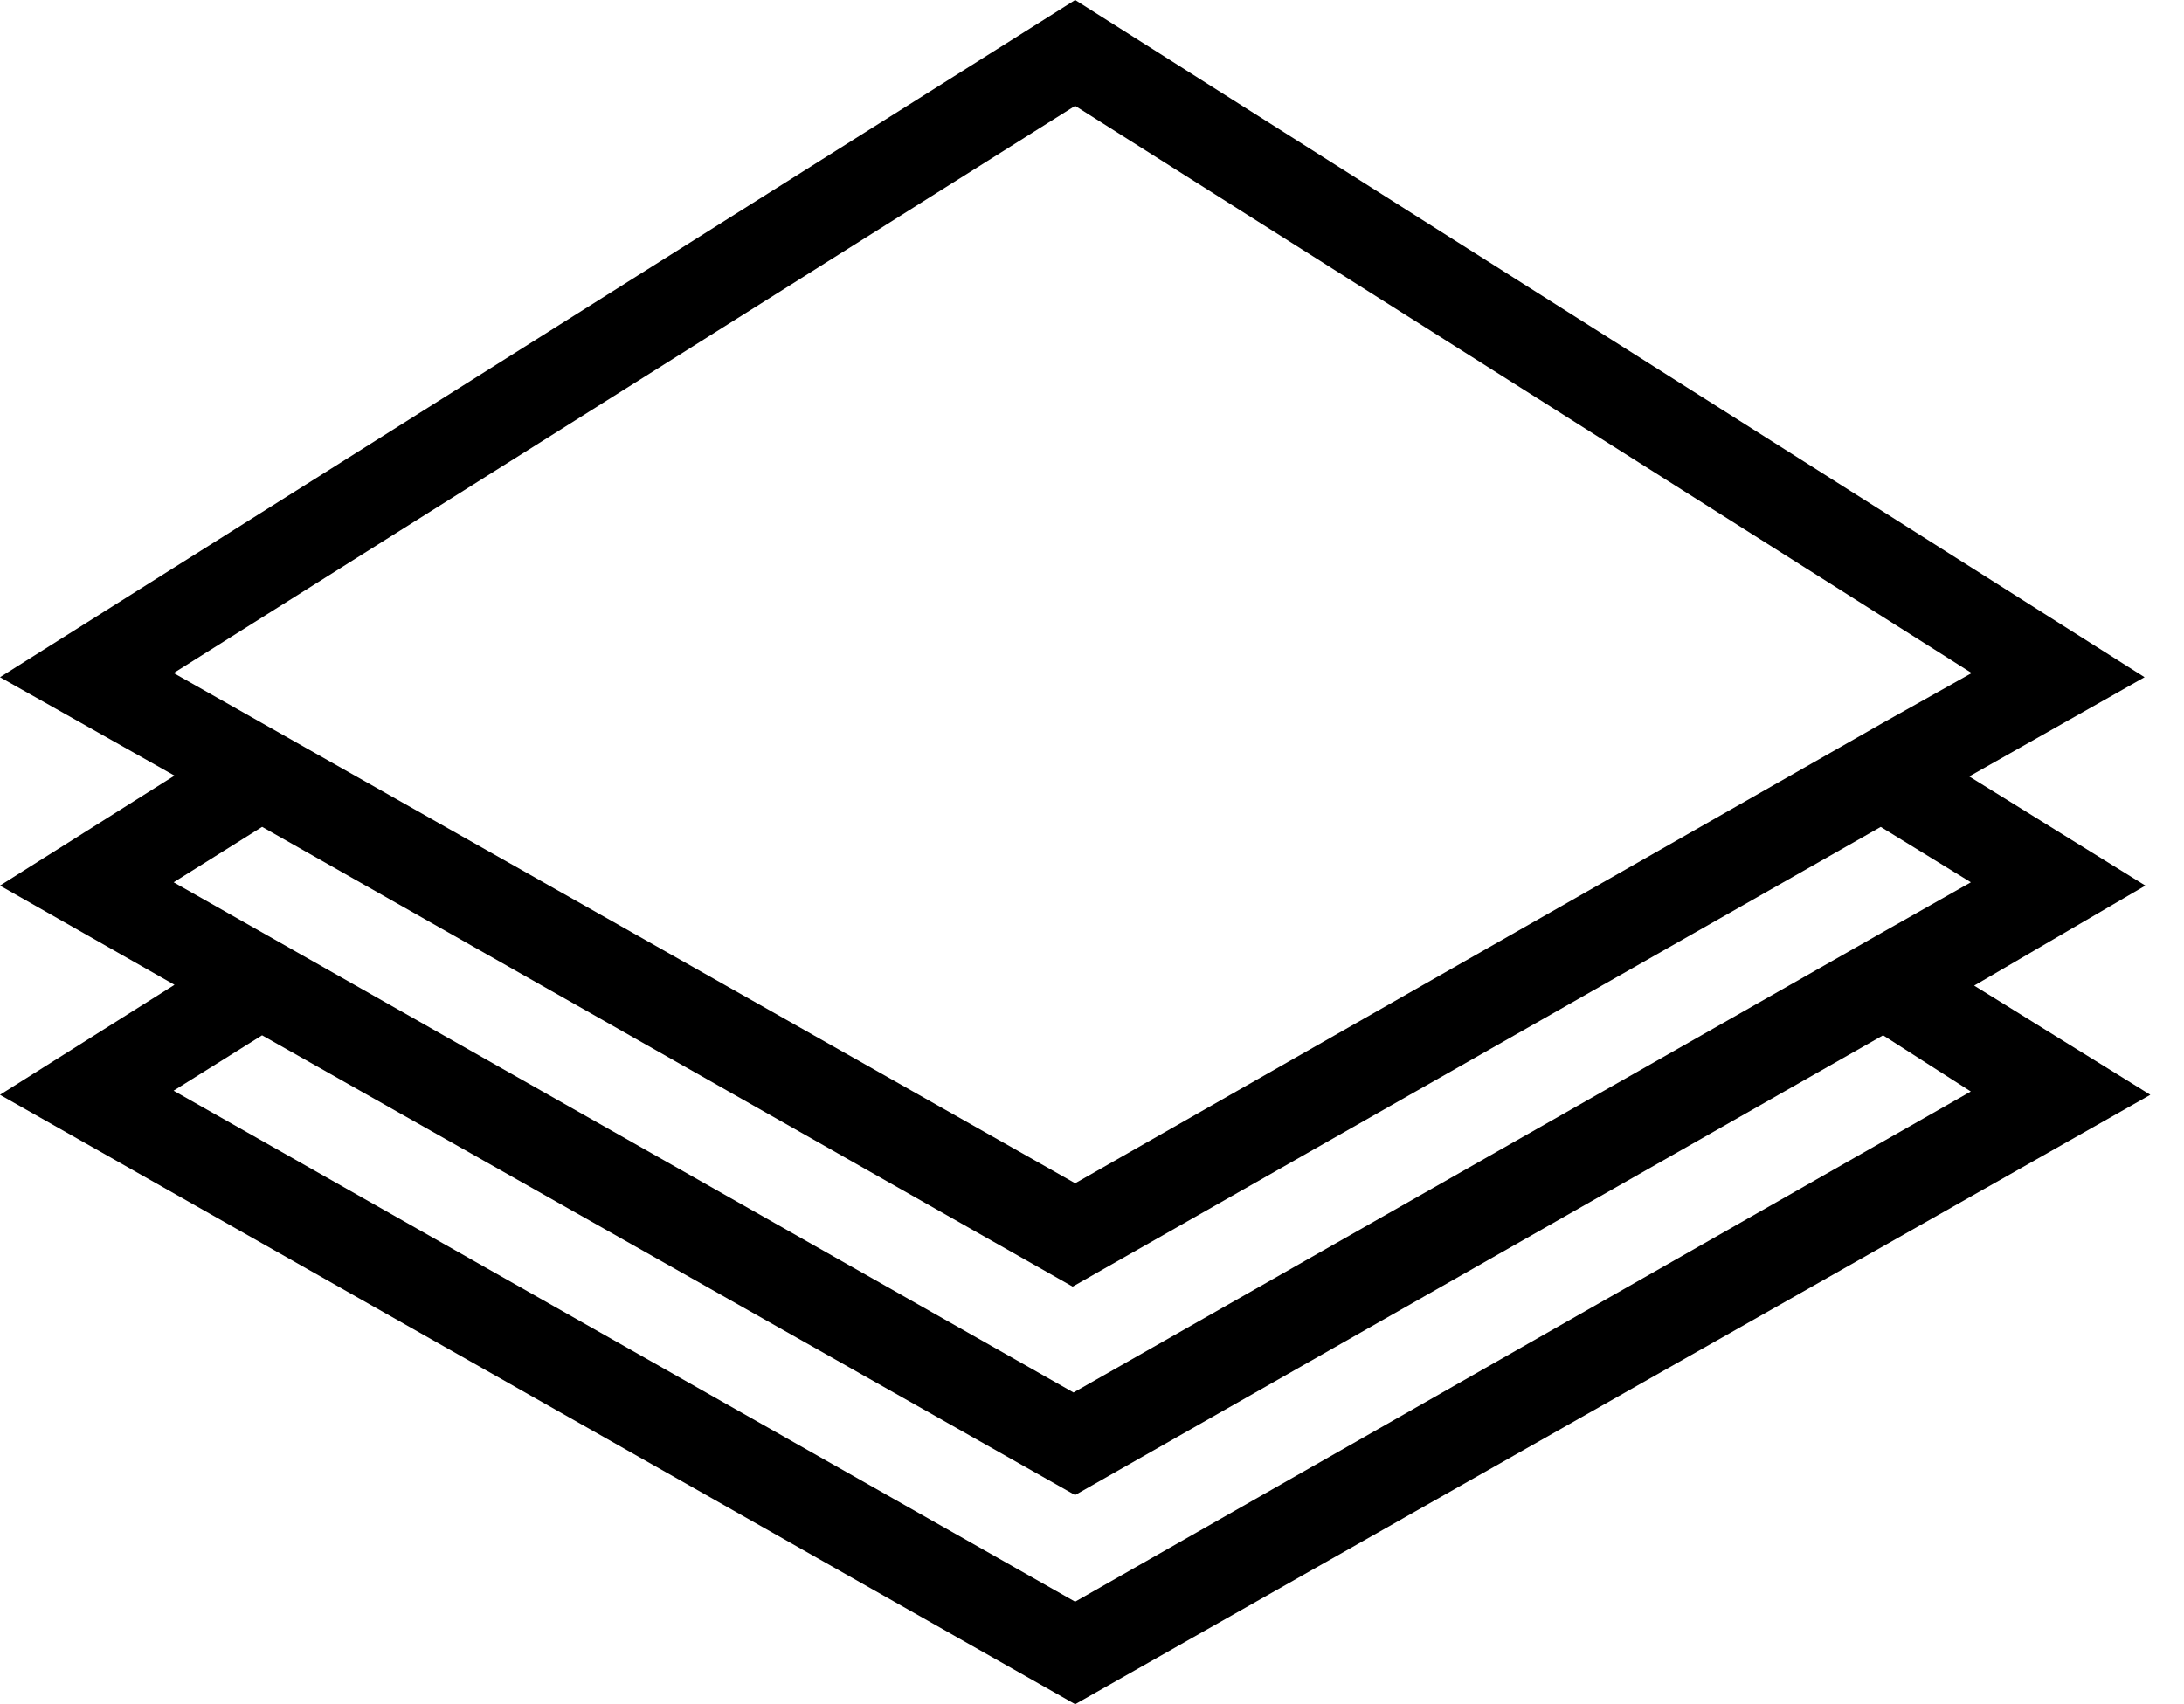 <svg width="41" height="32" viewBox="0 0 41 32" fill="none" xmlns="http://www.w3.org/2000/svg">
<path d="M40.275 16.629L36.968 14.579L40.26 12.716L20.184 0L0 12.716L3.276 14.564L0 16.629L3.276 18.492L0 20.557L20.184 32L40.368 20.557L37.061 18.507L40.275 16.629ZM20.183 1.987L37.014 12.638L35.353 13.57L20.184 22.218L3.26 12.638L20.183 1.987ZM4.921 15.526L20.137 24.159L20.572 23.911L35.307 15.527L36.999 16.567L35.353 17.499L20.153 26.147L3.26 16.567L4.921 15.526ZM36.998 20.495L20.183 30.075L3.259 20.48L4.92 19.44L20.182 28.073L35.351 19.44L36.998 20.495Z" fill="black"/>
</svg>
